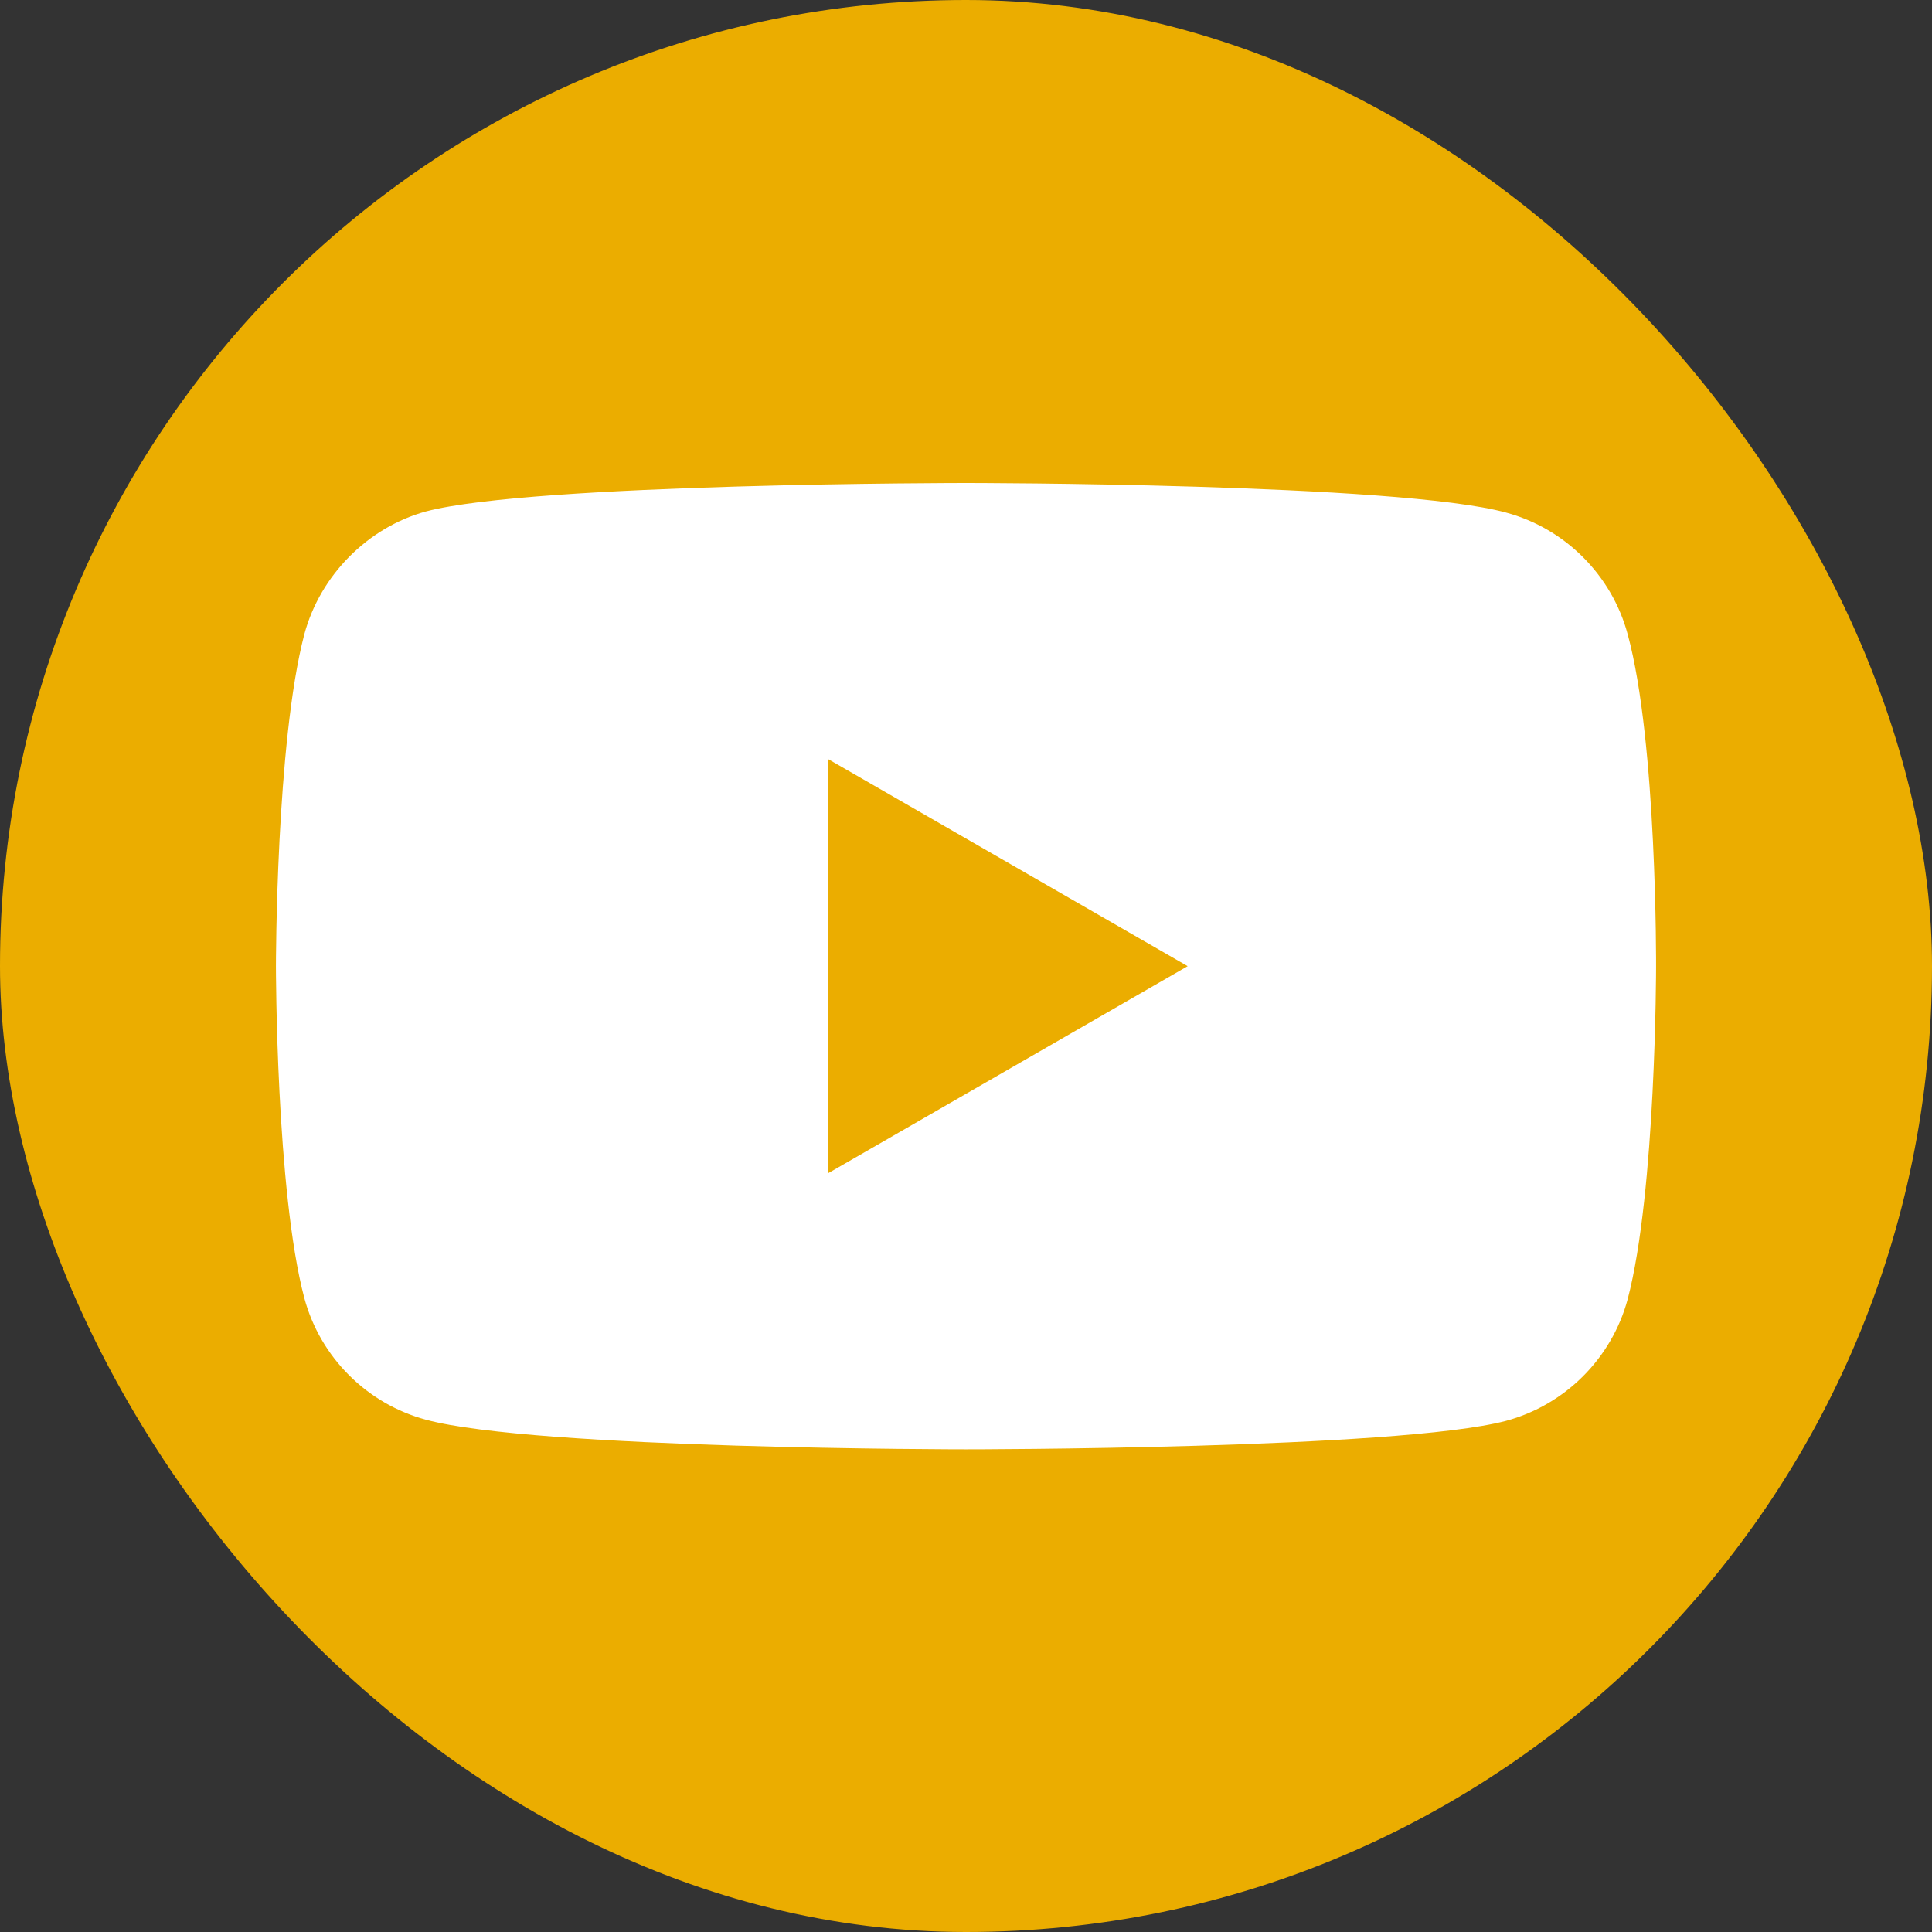<svg width="34" height="34" viewBox="0 0 34 34" fill="none" xmlns="http://www.w3.org/2000/svg">
<rect x="0" y="0" width="34" height="34" fill="#333333" stroke="none"/>
<rect width="34" height="34" rx="17" fill="#EBAD00"/>
<path d="M28.644 11.161C28.364 10.12 27.543 9.3 26.503 9.02C24.602 8.5 17 8.5 17 8.5C17 8.5 9.397 8.5 7.497 9C6.476 9.28 5.636 10.12 5.356 11.161C4.856 13.062 4.856 17.003 4.856 17.003C4.856 17.003 4.856 20.964 5.356 22.845C5.636 23.885 6.456 24.705 7.497 24.985C9.417 25.506 17 25.506 17 25.506C17 25.506 24.602 25.506 26.503 25.005C27.543 24.725 28.364 23.905 28.644 22.865C29.144 20.964 29.144 17.023 29.144 17.023C29.144 17.023 29.164 13.062 28.644 11.161Z" fill="white"/>
<path d="M14.579 20.644L20.901 17.003L14.579 13.362V20.644Z" fill="#EBAD00"/>
</svg>
